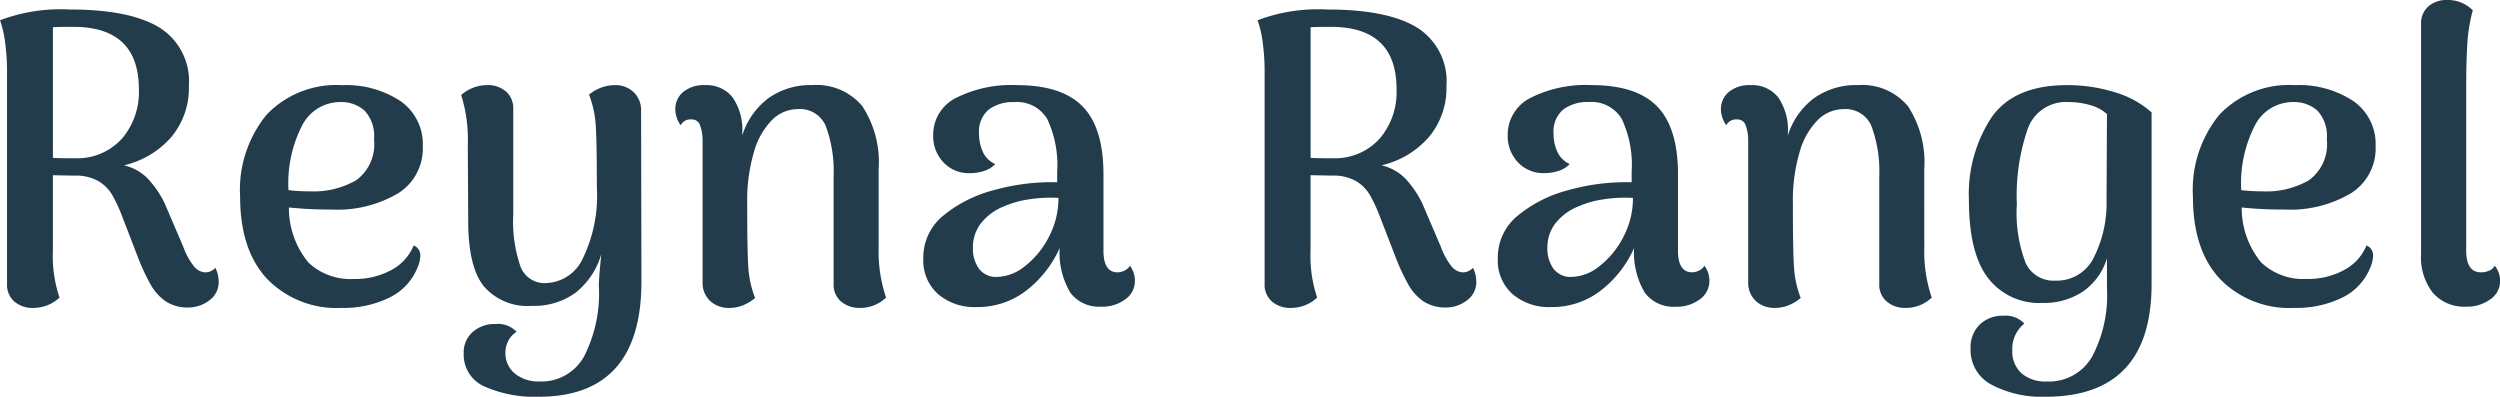 <svg xmlns="http://www.w3.org/2000/svg" width="205.666" height="32.64" viewBox="0 0 205.666 32.64"><path d="M20.2-2.856a2.564,2.564,0,0,1,.272,1.088,1.853,1.853,0,0,1-.8,1.615A2.835,2.835,0,0,1,18.02.408a3.311,3.311,0,0,1-1.887-.493,4.128,4.128,0,0,1-1.241-1.36A17.708,17.708,0,0,1,13.77-3.876L12.512-7.14a12.042,12.042,0,0,0-.833-1.768A3.232,3.232,0,0,0,10.557-10,3.756,3.756,0,0,0,8.6-10.438l-1.768-.034V-4.25A10.716,10.716,0,0,0,7.378-.408a3.133,3.133,0,0,1-2.142.85A2.3,2.3,0,0,1,3.655-.085,1.831,1.831,0,0,1,3.06-1.53V-19.176a17.5,17.5,0,0,0-.136-2.057,9.074,9.074,0,0,0-.442-1.989,14.129,14.129,0,0,1,5.746-.884q4.93,0,7.361,1.479a5.2,5.2,0,0,1,2.431,4.811,6.282,6.282,0,0,1-1.428,4.182,7.359,7.359,0,0,1-3.91,2.346,4.054,4.054,0,0,1,1.938,1.071,8.3,8.3,0,0,1,1.394,2.023l1.53,3.57a5.843,5.843,0,0,0,.867,1.615,1.334,1.334,0,0,0,.9.527A1.139,1.139,0,0,0,20.2-2.856ZM6.834-11.9q.578.034,1.938.034A4.95,4.95,0,0,0,12.529-13.5a5.9,5.9,0,0,0,1.377-4.046q0-5.134-5.406-5.134-1.258,0-1.666.034ZM36.516-4.692a.854.854,0,0,1,.544.85,2.679,2.679,0,0,1-.238.986,4.682,4.682,0,0,1-2.3,2.448,8.552,8.552,0,0,1-3.961.85,7.952,7.952,0,0,1-6.1-2.38Q22.236-4.318,22.236-8.7a9.763,9.763,0,0,1,2.176-6.749,7.916,7.916,0,0,1,6.222-2.431,8.077,8.077,0,0,1,4.794,1.309,4.3,4.3,0,0,1,1.836,3.723,4.354,4.354,0,0,1-2.023,3.859A9.816,9.816,0,0,1,29.75-7.65a32.043,32.043,0,0,1-3.5-.17,7.018,7.018,0,0,0,1.6,4.522,5.008,5.008,0,0,0,3.706,1.36A6.24,6.24,0,0,0,34.7-2.686,4.037,4.037,0,0,0,36.516-4.692ZM30.5-16.49A3.514,3.514,0,0,0,27.353-14.6a10.423,10.423,0,0,0-1.139,5.355,15.71,15.71,0,0,0,1.8.1,7,7,0,0,0,3.774-.918,3.659,3.659,0,0,0,1.462-3.366,3.04,3.04,0,0,0-.782-2.363A2.854,2.854,0,0,0,30.5-16.49ZM55.25-1.734q0,9.486-8.466,9.486a10.217,10.217,0,0,1-4.42-.833A2.855,2.855,0,0,1,40.63,4.148a2.211,2.211,0,0,1,.731-1.717,2.7,2.7,0,0,1,1.887-.663,2.084,2.084,0,0,1,1.734.646,1.872,1.872,0,0,0-.7.765,2.067,2.067,0,0,0-.221.9,2.17,2.17,0,0,0,.782,1.768,3.045,3.045,0,0,0,2.006.646,4.007,4.007,0,0,0,3.672-2.04A11.383,11.383,0,0,0,51.748-1.36q0-.646.2-2.618A6.3,6.3,0,0,1,49.844-.816,5.776,5.776,0,0,1,46.24.272a4.738,4.738,0,0,1-3.961-1.615Q41-2.958,41-6.7l-.034-6.29a12.123,12.123,0,0,0-.544-4.08,3.206,3.206,0,0,1,2.142-.816,2.247,2.247,0,0,1,1.547.527,1.831,1.831,0,0,1,.595,1.445v8.67a11.38,11.38,0,0,0,.6,4.3A2.112,2.112,0,0,0,47.4-1.6a3.45,3.45,0,0,0,3.009-1.989,11.833,11.833,0,0,0,1.173-5.9q0-3.91-.1-5.2a8.339,8.339,0,0,0-.544-2.414,3.376,3.376,0,0,1,2.142-.782,2.141,2.141,0,0,1,1.53.578,2.049,2.049,0,0,1,.612,1.564Zm19.516-2.72a11.691,11.691,0,0,0,.612,4.046,3.054,3.054,0,0,1-2.142.85,2.312,2.312,0,0,1-1.564-.527A1.807,1.807,0,0,1,71.06-1.53V-10.4a10.667,10.667,0,0,0-.663-4.165A2.308,2.308,0,0,0,68.1-15.912a2.994,2.994,0,0,0-2.057.85,5.982,5.982,0,0,0-1.513,2.6,14.117,14.117,0,0,0-.578,4.369q0,4.012.1,5.3A8.339,8.339,0,0,0,64.6-.374a3.518,3.518,0,0,1-.9.561,2.882,2.882,0,0,1-1.207.255,2.232,2.232,0,0,1-1.6-.578A2.049,2.049,0,0,1,60.282-1.7V-13.294a3.561,3.561,0,0,0-.238-1.36.7.7,0,0,0-.68-.408.9.9,0,0,0-.884.476,2.276,2.276,0,0,1-.442-1.292,1.826,1.826,0,0,1,.646-1.445,2.66,2.66,0,0,1,1.8-.561,2.724,2.724,0,0,1,2.261,1,4.7,4.7,0,0,1,.8,2.975v.17a6.071,6.071,0,0,1,2.159-3.077,5.951,5.951,0,0,1,3.587-1.071,4.9,4.9,0,0,1,4.131,1.734,8.417,8.417,0,0,1,1.343,5.2ZM95.438-3.026a2.04,2.04,0,0,1,.408,1.258,1.84,1.84,0,0,1-.782,1.5A3.158,3.158,0,0,1,93.058.34,2.941,2.941,0,0,1,90.542-.8a6.4,6.4,0,0,1-.884-3.689A9.071,9.071,0,0,1,86.87-.952,6.565,6.565,0,0,1,82.824.374,4.612,4.612,0,0,1,79.645-.7,3.689,3.689,0,0,1,78.438-3.6,4.449,4.449,0,0,1,80.07-7.14a10.843,10.843,0,0,1,4.182-2.108,17.52,17.52,0,0,1,5.2-.646v-.85a8.914,8.914,0,0,0-.816-4.352,2.9,2.9,0,0,0-2.72-1.394,3.346,3.346,0,0,0-2.091.612,2.369,2.369,0,0,0-.8,2.006,3.521,3.521,0,0,0,.306,1.462,2.033,2.033,0,0,0,1.02,1.02,2.075,2.075,0,0,1-.9.561,3.685,3.685,0,0,1-1.173.187,2.846,2.846,0,0,1-2.193-.9,3.113,3.113,0,0,1-.833-2.193,3.379,3.379,0,0,1,1.836-3.077,10.082,10.082,0,0,1,5.066-1.071q3.672,0,5.389,1.751t1.717,5.593v6.256q0,1.8,1.156,1.8a1.314,1.314,0,0,0,.561-.136A1.066,1.066,0,0,0,95.438-3.026Zm-10.914.918a3.788,3.788,0,0,0,2.295-.9,7.121,7.121,0,0,0,1.955-2.4,6.8,6.8,0,0,0,.782-3.2,11.574,11.574,0,0,0-2.414.119,7.873,7.873,0,0,0-2.108.595,4.5,4.5,0,0,0-1.853,1.377,3.236,3.236,0,0,0-.663,2.023,2.821,2.821,0,0,0,.493,1.7A1.744,1.744,0,0,0,84.524-2.108Zm39.134-.748a2.564,2.564,0,0,1,.272,1.088,1.853,1.853,0,0,1-.8,1.615,2.835,2.835,0,0,1-1.649.561A3.311,3.311,0,0,1,119.6-.085a4.128,4.128,0,0,1-1.241-1.36,17.708,17.708,0,0,1-1.122-2.431L115.974-7.14a12.042,12.042,0,0,0-.833-1.768A3.232,3.232,0,0,0,114.019-10a3.756,3.756,0,0,0-1.955-.442l-1.768-.034V-4.25a10.716,10.716,0,0,0,.544,3.842,3.133,3.133,0,0,1-2.142.85,2.3,2.3,0,0,1-1.581-.527,1.831,1.831,0,0,1-.6-1.445V-19.176a17.505,17.505,0,0,0-.136-2.057,9.074,9.074,0,0,0-.442-1.989,14.129,14.129,0,0,1,5.746-.884q4.93,0,7.361,1.479a5.2,5.2,0,0,1,2.431,4.811,6.282,6.282,0,0,1-1.428,4.182,7.359,7.359,0,0,1-3.91,2.346,4.054,4.054,0,0,1,1.938,1.071,8.3,8.3,0,0,1,1.394,2.023l1.53,3.57a5.843,5.843,0,0,0,.867,1.615,1.334,1.334,0,0,0,.9.527A1.139,1.139,0,0,0,123.658-2.856ZM110.3-11.9q.578.034,1.938.034a4.95,4.95,0,0,0,3.757-1.632,5.9,5.9,0,0,0,1.377-4.046q0-5.134-5.406-5.134-1.258,0-1.666.034Zm32.4,8.874a2.04,2.04,0,0,1,.408,1.258,1.84,1.84,0,0,1-.782,1.5,3.158,3.158,0,0,1-2.006.612A2.941,2.941,0,0,1,137.8-.8a6.4,6.4,0,0,1-.884-3.689A9.071,9.071,0,0,1,134.13-.952,6.565,6.565,0,0,1,130.084.374,4.612,4.612,0,0,1,126.905-.7,3.689,3.689,0,0,1,125.7-3.6,4.449,4.449,0,0,1,127.33-7.14a10.843,10.843,0,0,1,4.182-2.108,17.52,17.52,0,0,1,5.2-.646v-.85A8.914,8.914,0,0,0,135.9-15.1a2.9,2.9,0,0,0-2.72-1.394,3.346,3.346,0,0,0-2.091.612,2.369,2.369,0,0,0-.8,2.006,3.521,3.521,0,0,0,.306,1.462,2.033,2.033,0,0,0,1.02,1.02,2.075,2.075,0,0,1-.9.561,3.685,3.685,0,0,1-1.173.187,2.846,2.846,0,0,1-2.193-.9,3.113,3.113,0,0,1-.833-2.193,3.379,3.379,0,0,1,1.836-3.077,10.082,10.082,0,0,1,5.066-1.071q3.672,0,5.389,1.751t1.717,5.593v6.256q0,1.8,1.156,1.8a1.314,1.314,0,0,0,.561-.136A1.066,1.066,0,0,0,142.7-3.026Zm-10.914.918a3.788,3.788,0,0,0,2.295-.9,7.121,7.121,0,0,0,1.955-2.4,6.8,6.8,0,0,0,.782-3.2,11.574,11.574,0,0,0-2.414.119,7.873,7.873,0,0,0-2.108.595,4.5,4.5,0,0,0-1.853,1.377,3.236,3.236,0,0,0-.663,2.023,2.821,2.821,0,0,0,.493,1.7A1.744,1.744,0,0,0,131.784-2.108Zm29-2.346A11.691,11.691,0,0,0,161.4-.408a3.054,3.054,0,0,1-2.142.85,2.312,2.312,0,0,1-1.564-.527,1.807,1.807,0,0,1-.612-1.445V-10.4a10.667,10.667,0,0,0-.663-4.165,2.308,2.308,0,0,0-2.295-1.343,2.994,2.994,0,0,0-2.057.85,5.982,5.982,0,0,0-1.513,2.6,14.117,14.117,0,0,0-.578,4.369q0,4.012.1,5.3a8.34,8.34,0,0,0,.544,2.414,3.518,3.518,0,0,1-.9.561,2.882,2.882,0,0,1-1.207.255,2.232,2.232,0,0,1-1.6-.578A2.049,2.049,0,0,1,146.3-1.7V-13.294a3.561,3.561,0,0,0-.238-1.36.7.7,0,0,0-.68-.408.9.9,0,0,0-.884.476,2.276,2.276,0,0,1-.442-1.292,1.826,1.826,0,0,1,.646-1.445,2.66,2.66,0,0,1,1.8-.561,2.724,2.724,0,0,1,2.261,1,4.7,4.7,0,0,1,.8,2.975v.17a6.071,6.071,0,0,1,2.159-3.077,5.951,5.951,0,0,1,3.587-1.071,4.9,4.9,0,0,1,4.131,1.734,8.417,8.417,0,0,1,1.343,5.2Zm9.962,12.206a8.861,8.861,0,0,1-4.42-.986,3.224,3.224,0,0,1-1.734-2.992,2.609,2.609,0,0,1,.748-1.955,2.655,2.655,0,0,1,1.938-.731,2.084,2.084,0,0,1,1.734.646,2.658,2.658,0,0,0-.986,2.21,2.4,2.4,0,0,0,.748,1.87,2.97,2.97,0,0,0,2.074.68,4.091,4.091,0,0,0,3.723-2.006,10.824,10.824,0,0,0,1.241-5.678V-3.638a5.123,5.123,0,0,1-1.955,2.72,5.8,5.8,0,0,1-3.383.952,5.291,5.291,0,0,1-4.437-2.04q-1.581-2.04-1.581-6.426a11.515,11.515,0,0,1,1.87-6.817q1.87-2.635,6.188-2.635a13.114,13.114,0,0,1,3.927.578,7.936,7.936,0,0,1,3.043,1.666V-1.53Q179.486,7.752,170.748,7.752Zm.816-9.554a3.38,3.38,0,0,0,3.145-1.853,9.963,9.963,0,0,0,1.071-4.777l.034-7.072a3.383,3.383,0,0,0-1.36-.731,6.239,6.239,0,0,0-1.8-.255A3.322,3.322,0,0,0,169.3-14.3a16.9,16.9,0,0,0-.9,6.2,11.543,11.543,0,0,0,.731,4.862A2.522,2.522,0,0,0,171.564-1.8Zm25.6-2.89a.854.854,0,0,1,.544.85,2.679,2.679,0,0,1-.238.986,4.682,4.682,0,0,1-2.295,2.448,8.552,8.552,0,0,1-3.961.85,7.952,7.952,0,0,1-6.1-2.38q-2.227-2.38-2.227-6.766a9.763,9.763,0,0,1,2.176-6.749,7.916,7.916,0,0,1,6.222-2.431,8.077,8.077,0,0,1,4.794,1.309,4.3,4.3,0,0,1,1.836,3.723,4.354,4.354,0,0,1-2.023,3.859A9.816,9.816,0,0,1,190.4-7.65a32.043,32.043,0,0,1-3.5-.17A7.018,7.018,0,0,0,188.5-3.3a5.008,5.008,0,0,0,3.706,1.36,6.24,6.24,0,0,0,3.145-.748A4.037,4.037,0,0,0,197.166-4.692Zm-6.018-11.8A3.514,3.514,0,0,0,188-14.6a10.423,10.423,0,0,0-1.139,5.355,15.71,15.71,0,0,0,1.8.1,7,7,0,0,0,3.774-.918A3.659,3.659,0,0,0,193.9-13.43a3.04,3.04,0,0,0-.782-2.363A2.854,2.854,0,0,0,191.148-16.49ZM205.394.34A3.437,3.437,0,0,1,202.623-.8a4.758,4.758,0,0,1-.969-3.179V-22.916a1.831,1.831,0,0,1,.6-1.445,2.247,2.247,0,0,1,1.547-.527,2.862,2.862,0,0,1,2.108.85,13.46,13.46,0,0,0-.442,2.635q-.1,1.411-.1,4V-4.284q0,1.8,1.224,1.8a1.693,1.693,0,0,0,.663-.136.862.862,0,0,0,.459-.408,1.937,1.937,0,0,1,.442,1.258,1.8,1.8,0,0,1-.816,1.513A3.2,3.2,0,0,1,205.394.34Z" transform="translate(-2.482 24.888)" fill="#233c4b"/></svg>